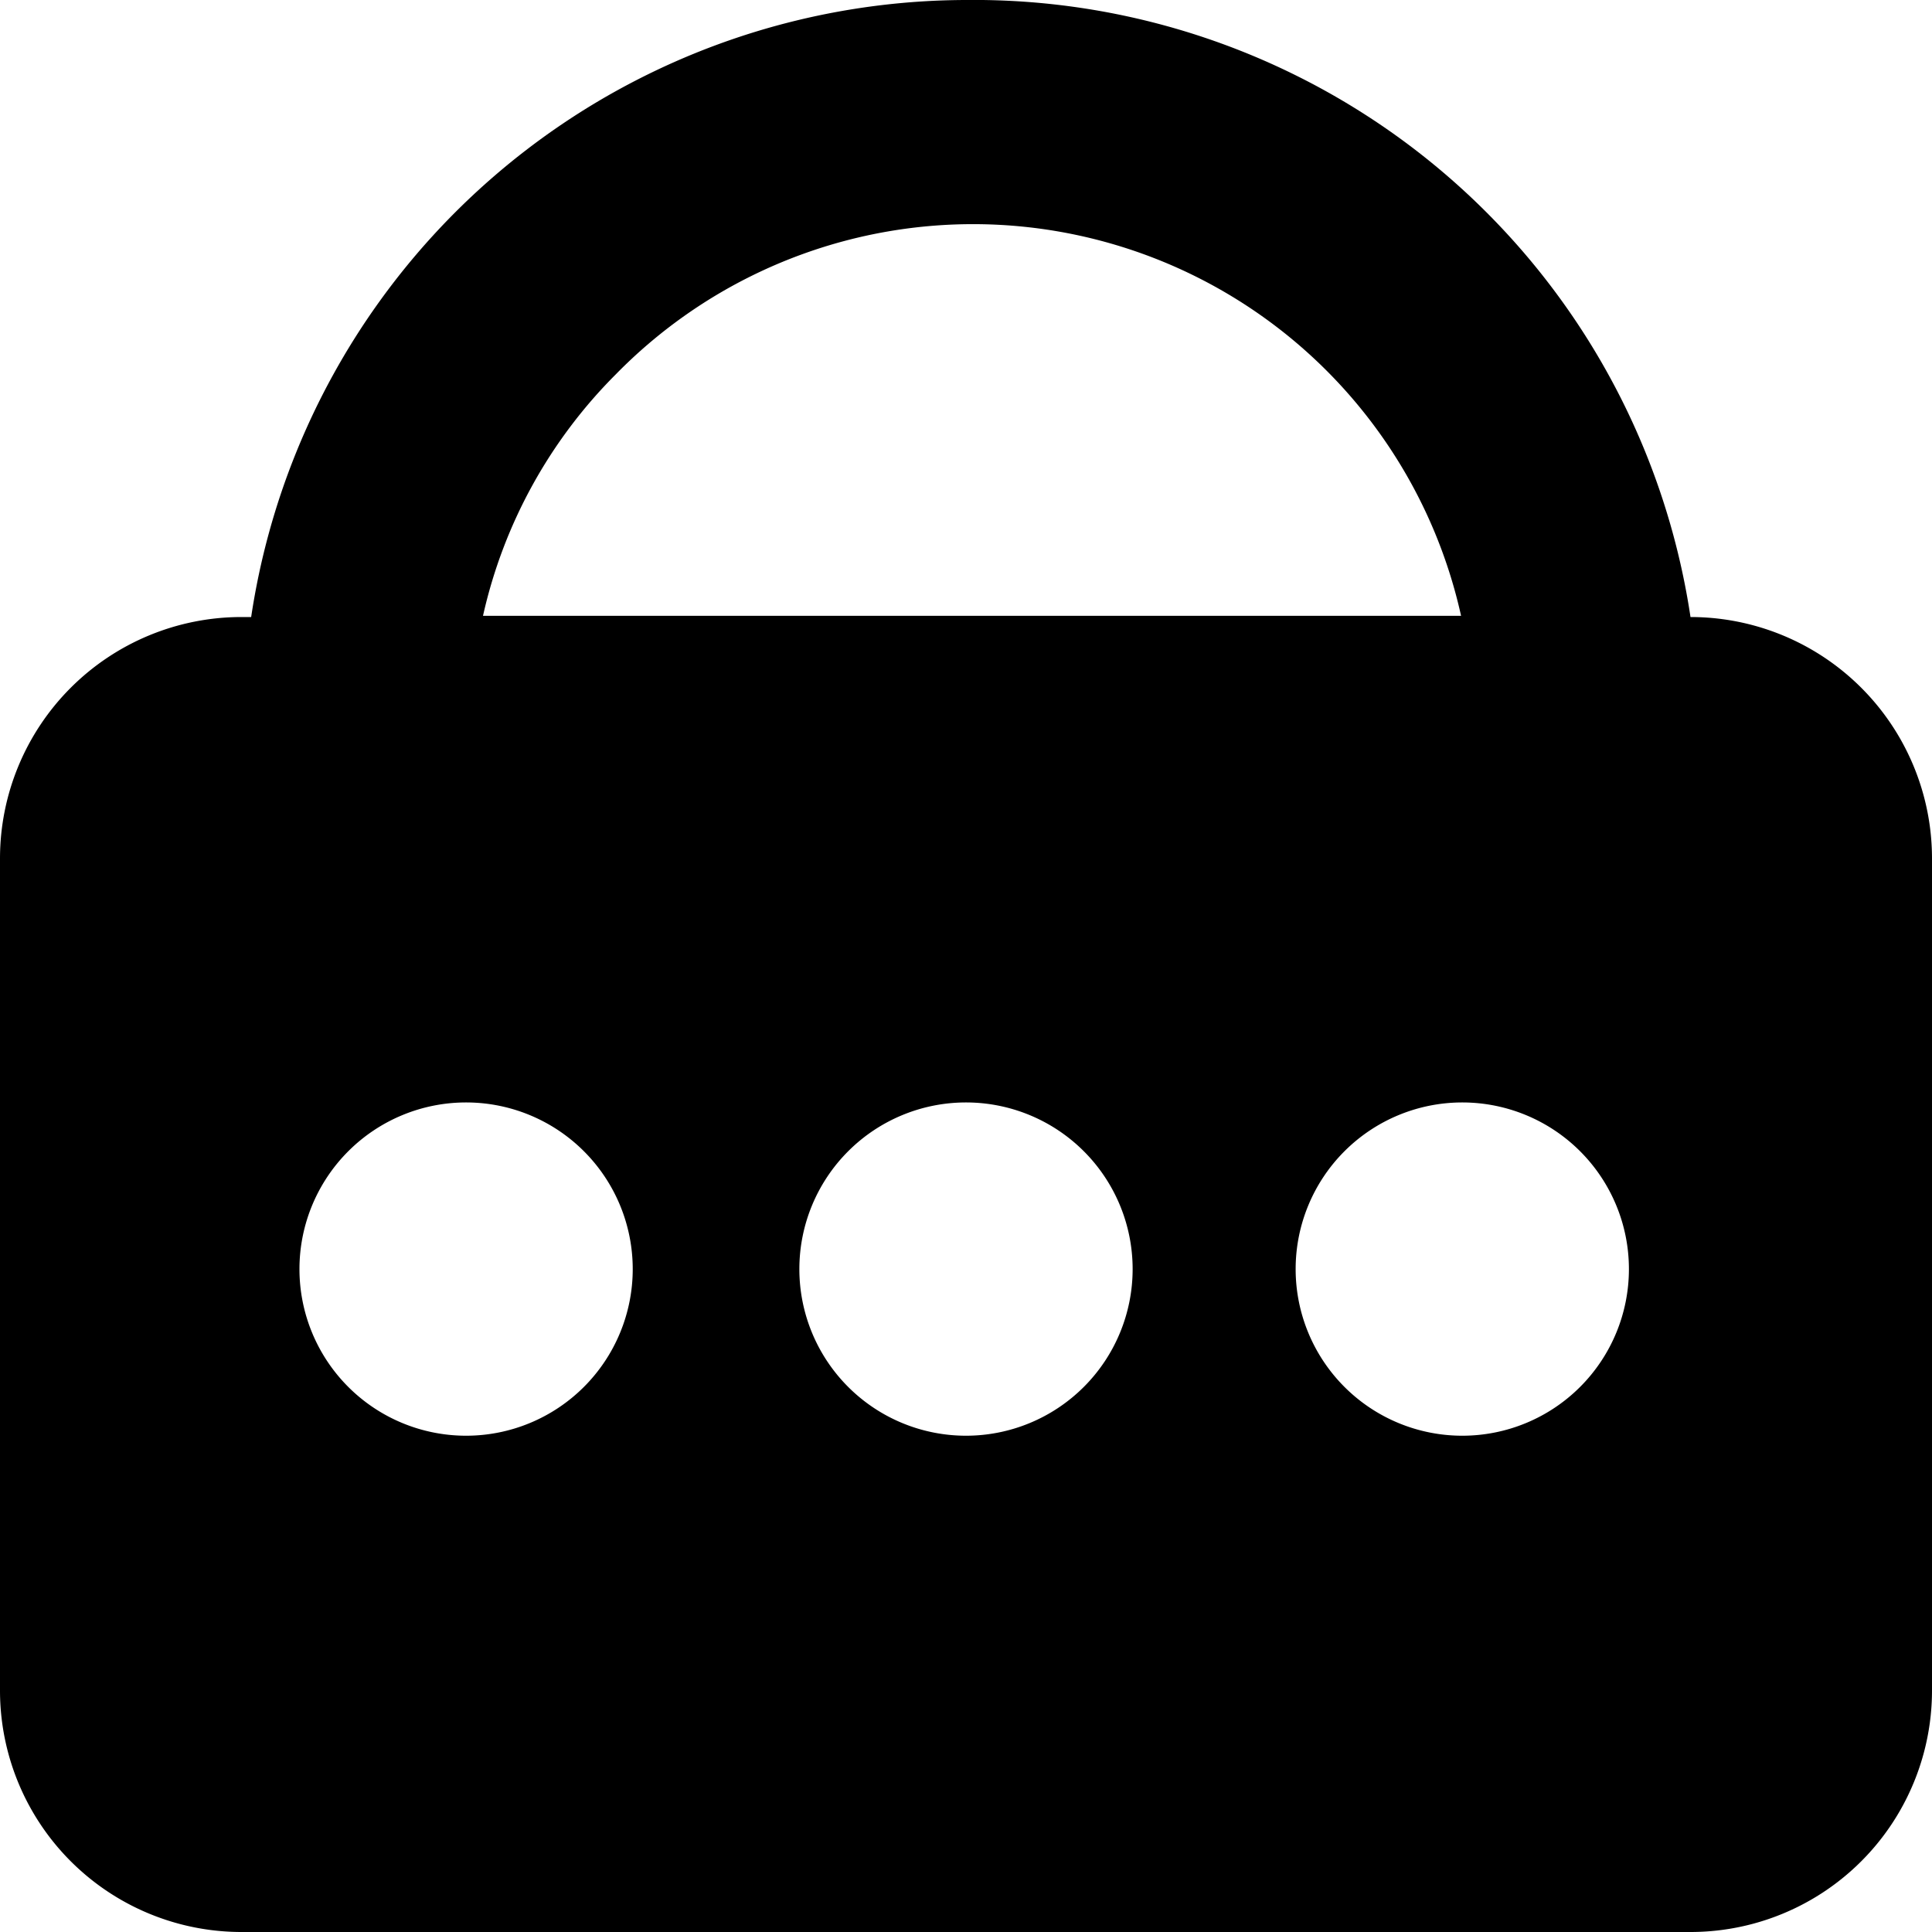 <svg xmlns="http://www.w3.org/2000/svg" viewBox="0 0 16 16"><path d="M14,5.11h0A6,6,0,0,0,8,0H8A6,6,0,0,0,2.08,5.11H2a2,2,0,0,0-2,2V14a2,2,0,0,0,2,2H14a2,2,0,0,0,2-2V7.12A2,2,0,0,0,14,5.11ZM5.1,3.1a4.14,4.14,0,0,1,7,2H4A4.09,4.09,0,0,1,5.1,3.1ZM3.86,11.89a1.38,1.38,0,1,1,1.38-1.38A1.38,1.38,0,0,1,3.86,11.89Zm4.14,0a1.38,1.38,0,1,1,1.38-1.38A1.38,1.38,0,0,1,8,11.89Zm4.11,0a1.38,1.38,0,1,1,1.38-1.38A1.38,1.38,0,0,1,12.11,11.89Z"/></svg>